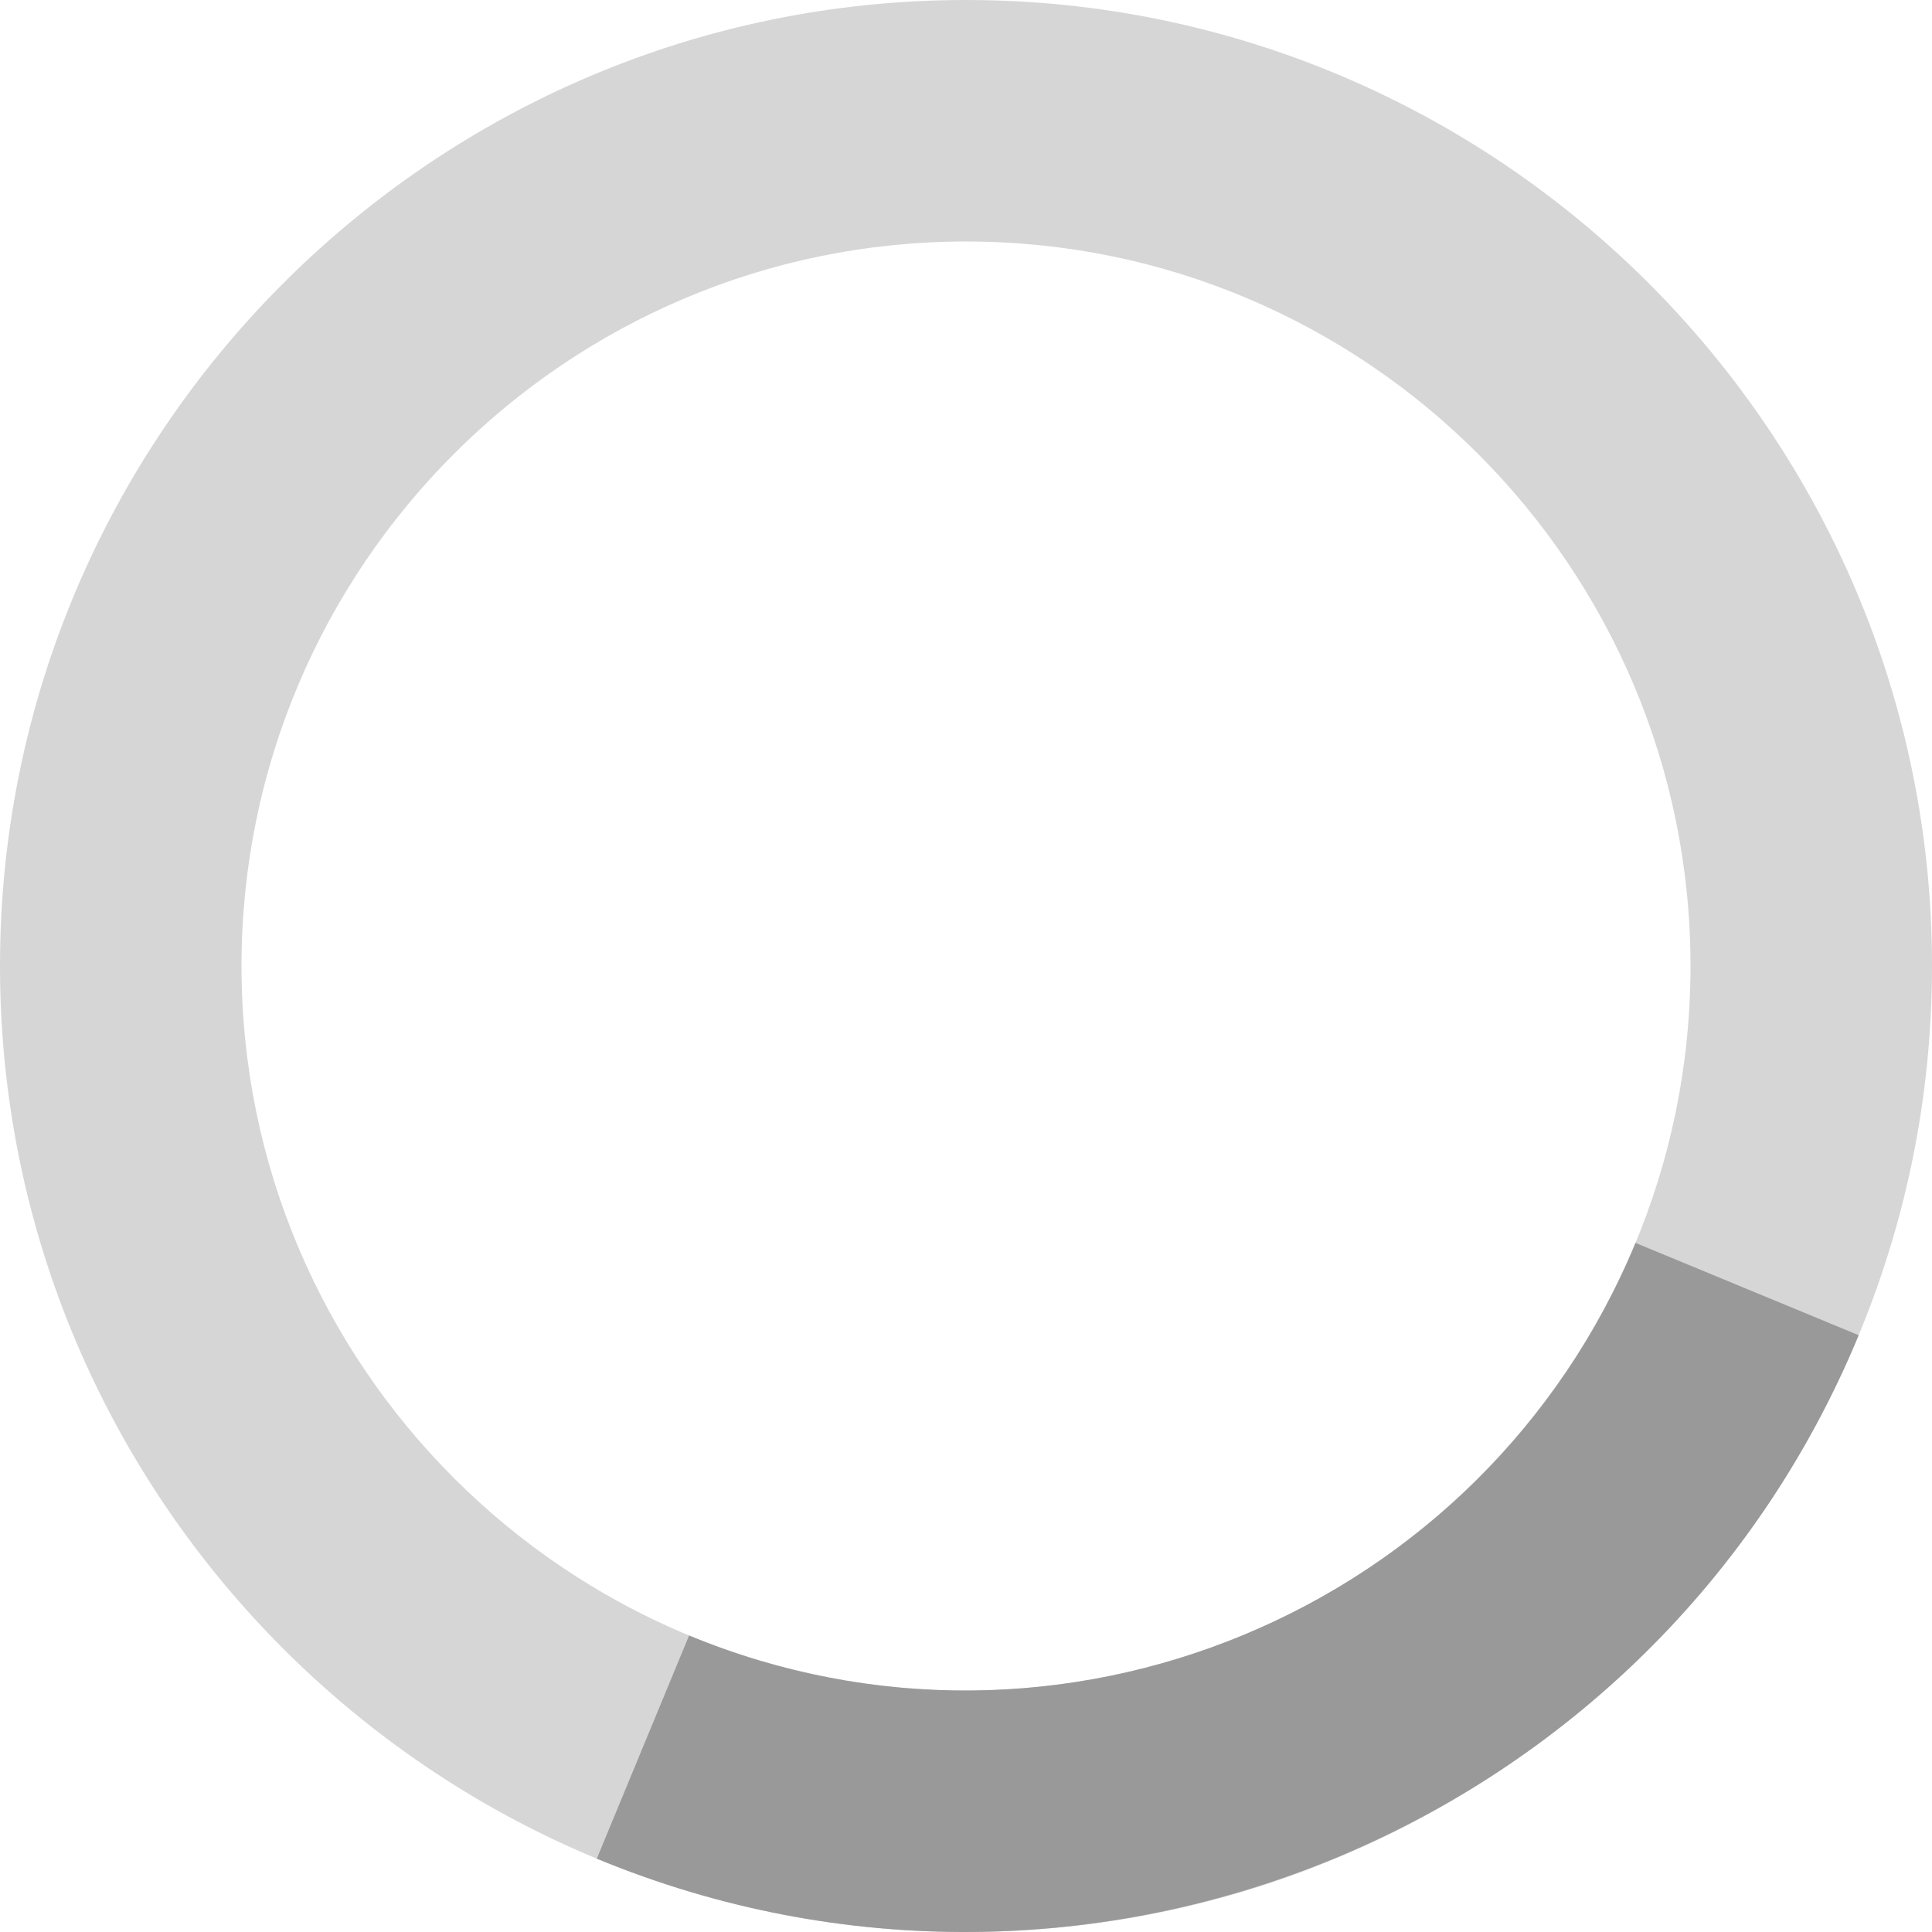 <svg class="nc-icon glyph" xmlns="http://www.w3.org/2000/svg" xmlns:xlink="http://www.w3.org/1999/xlink" x="0px" y="0px" width="16px" height="16px" viewBox="0 0 16 16"><g>
<path opacity="0.4" fill="#999999" d="M8,16c-4.411,0-8-3.589-8-8s3.589-8,8-8s8,3.589,8,8S12.411,16,8,16z
	 M8,2C4.691,2,2,4.691,2,8s2.691,6,6,6s6-2.691,6-6S11.309,2,8,2z"></path>
<path class="nc-circle-03-linear" data-color="color-2" fill="#999999" d="M16,8h-2c0-3.309-2.691-6-6-6V0C12.411,0,16,3.589,16,8z" transform="rotate(112.47 8 8)"></path>
</g>
<script>function stepCircleThreeLinX(t){startxCircle8||(startxCircle8=t);var e=t-startxCircle8,n=Math.min(e/1.4,360);504&gt;e||(startxCircle8+=504);if(pathx[0]){window.requestAnimationFrame(stepCircleThreeLinX);for(j = 0;  pathxNumber &gt; j ; j++) {pathx[j].setAttribute("transform","rotate("+n+" 8 8)")}}}!function(){var t=0;window.requestAnimationFrame||(window.requestAnimationFrame=function(e){var n=(new Date).getTime(),r=Math.max(0,16-(n-t)),i=window.setTimeout(function(){e(n+r)},r);return t=n+r,i})}();var pathx=document.getElementsByClassName("nc-circle-03-linear"),startxCircle8=null,pathxNumber = pathx.length;window.requestAnimationFrame(stepCircleThreeLinX);</script>
</svg>